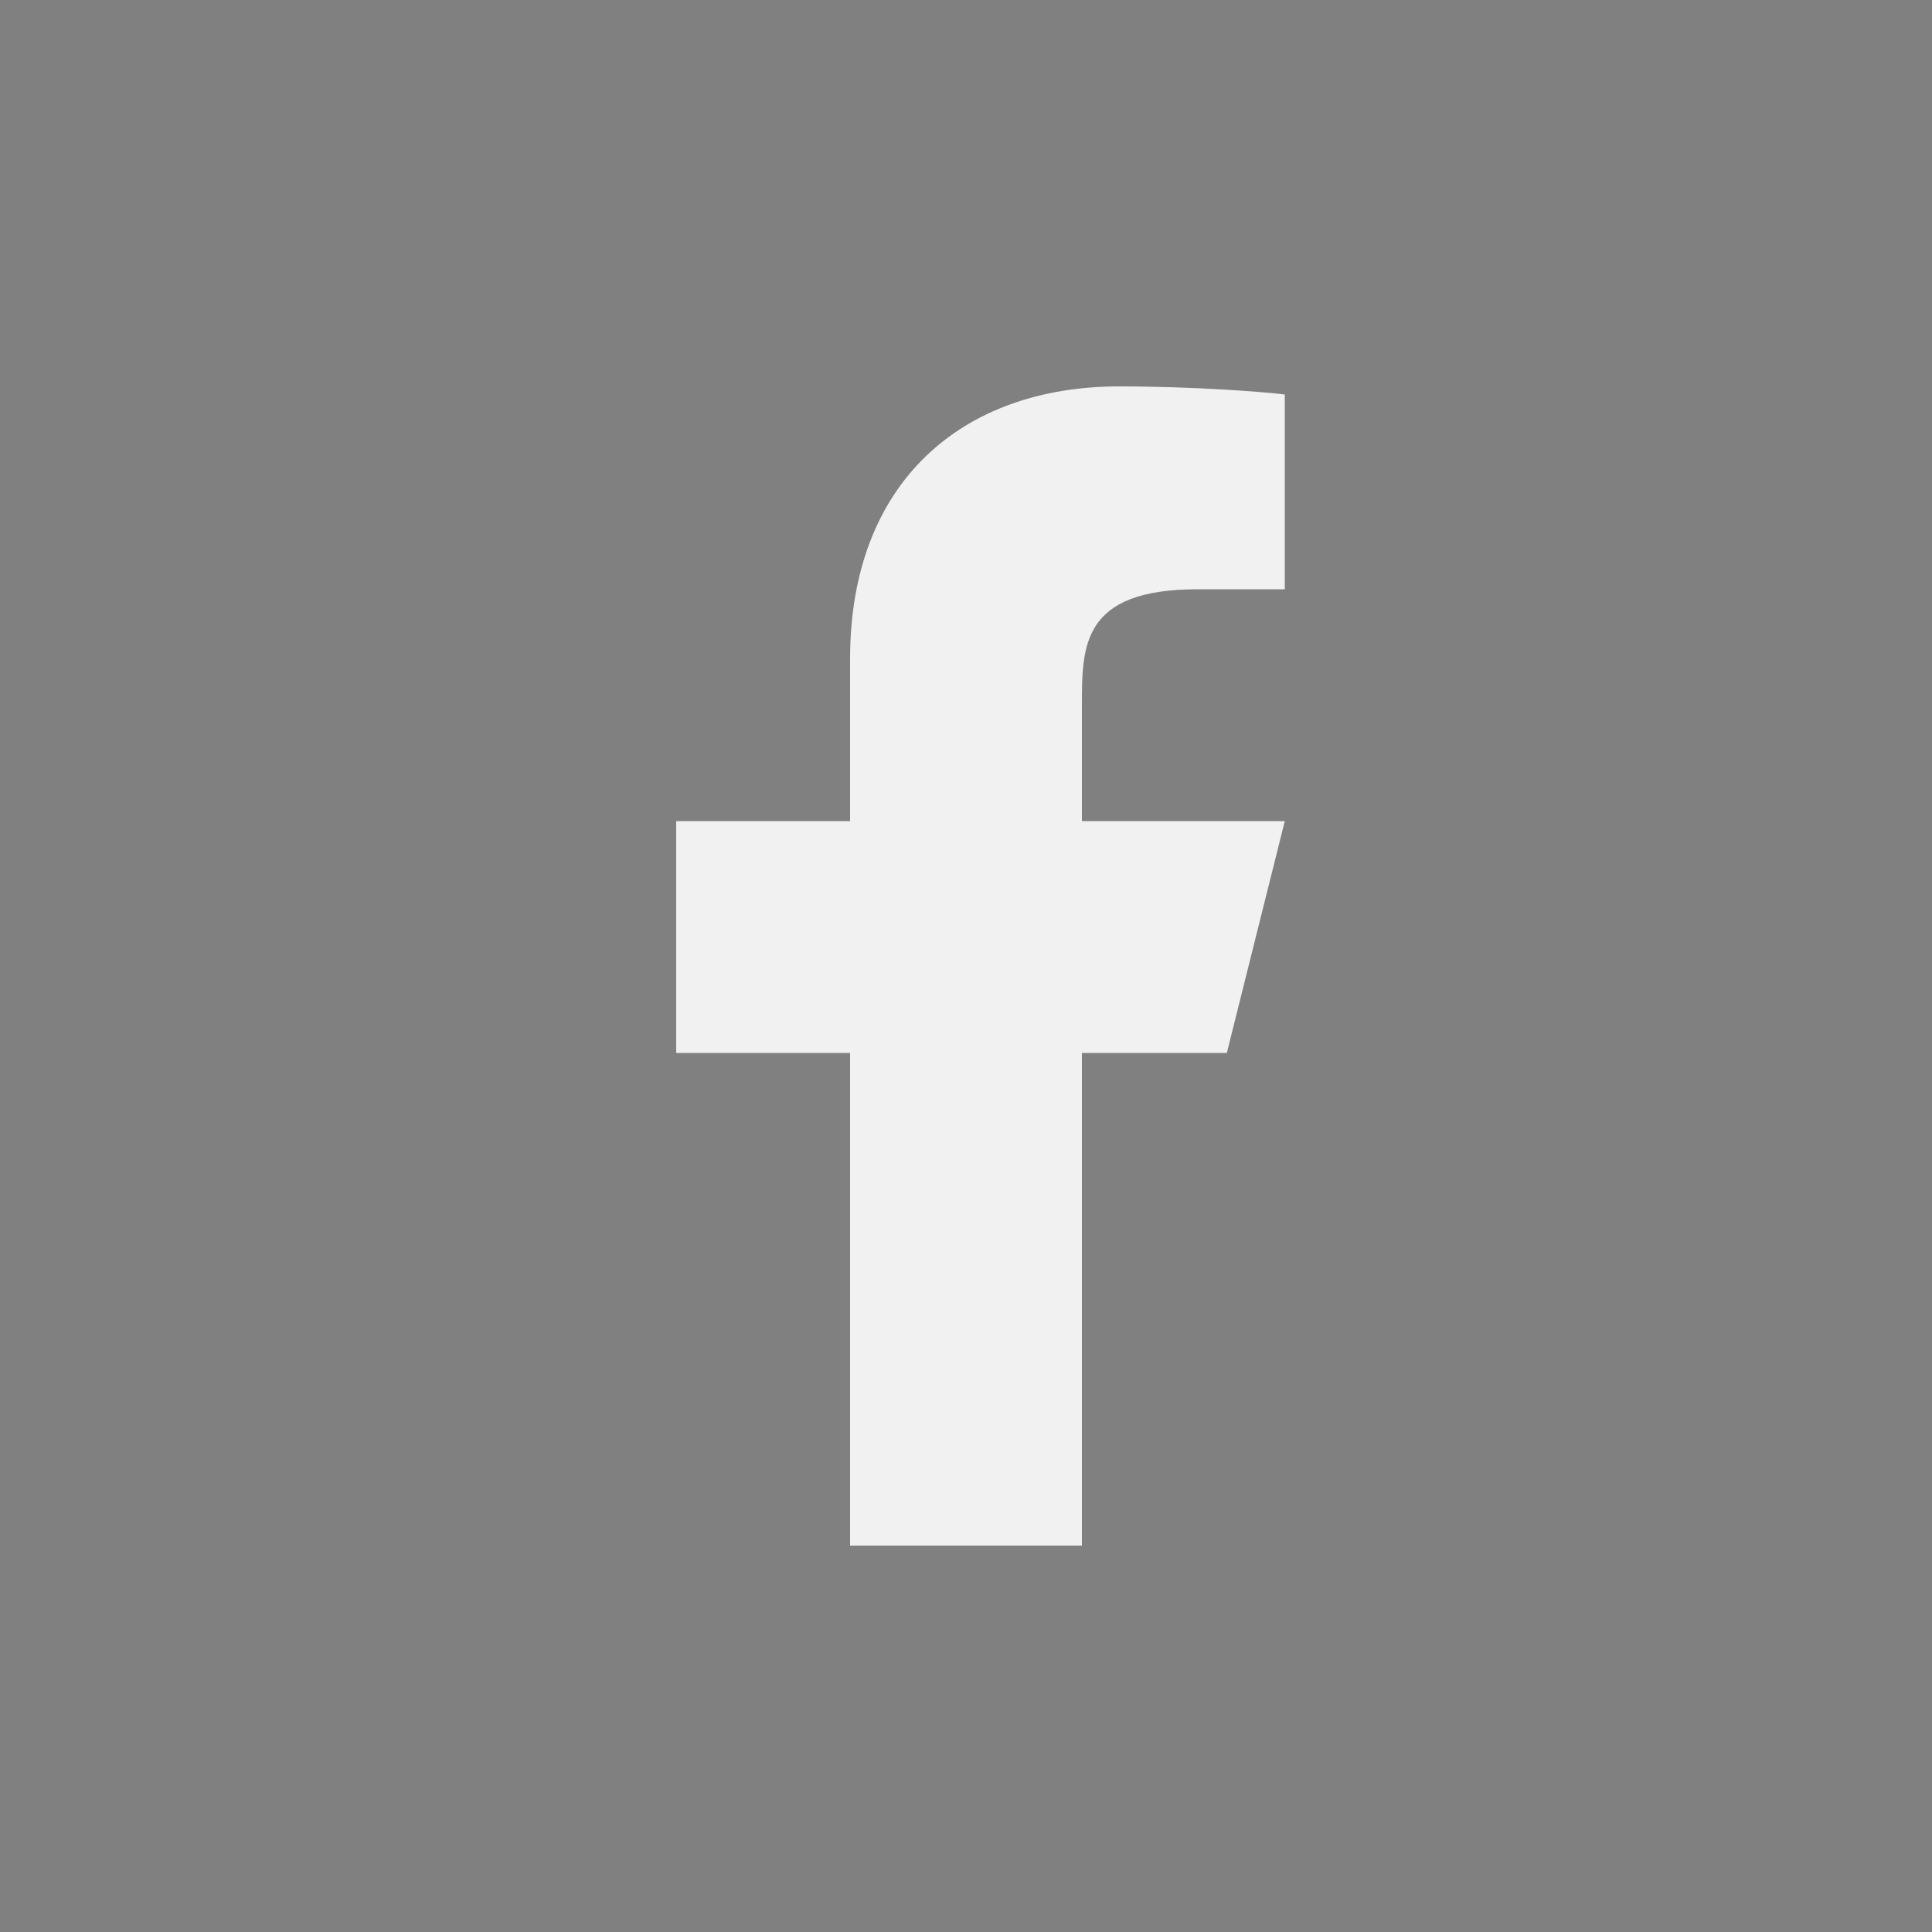 <svg width="40" height="40" viewBox="0 0 40 40" fill="none" xmlns="http://www.w3.org/2000/svg">
<rect x="0" y="0" width="40" height="40" fill="#808080" stroke="none"/>
<circle cx="40" cy="40" fill="#151515"/>
<path d="M22.4 21.8H25.4L26.6 17H22.4V14.6C22.4 13.364 22.4 12.2 24.8 12.2H26.6V8.168C26.209 8.116 24.732 8 23.172 8C19.914 8 17.6 9.988 17.6 13.64V17H14V21.8H17.6V32H22.4V21.8Z" fill="#F1F1F1"/>
</svg>

